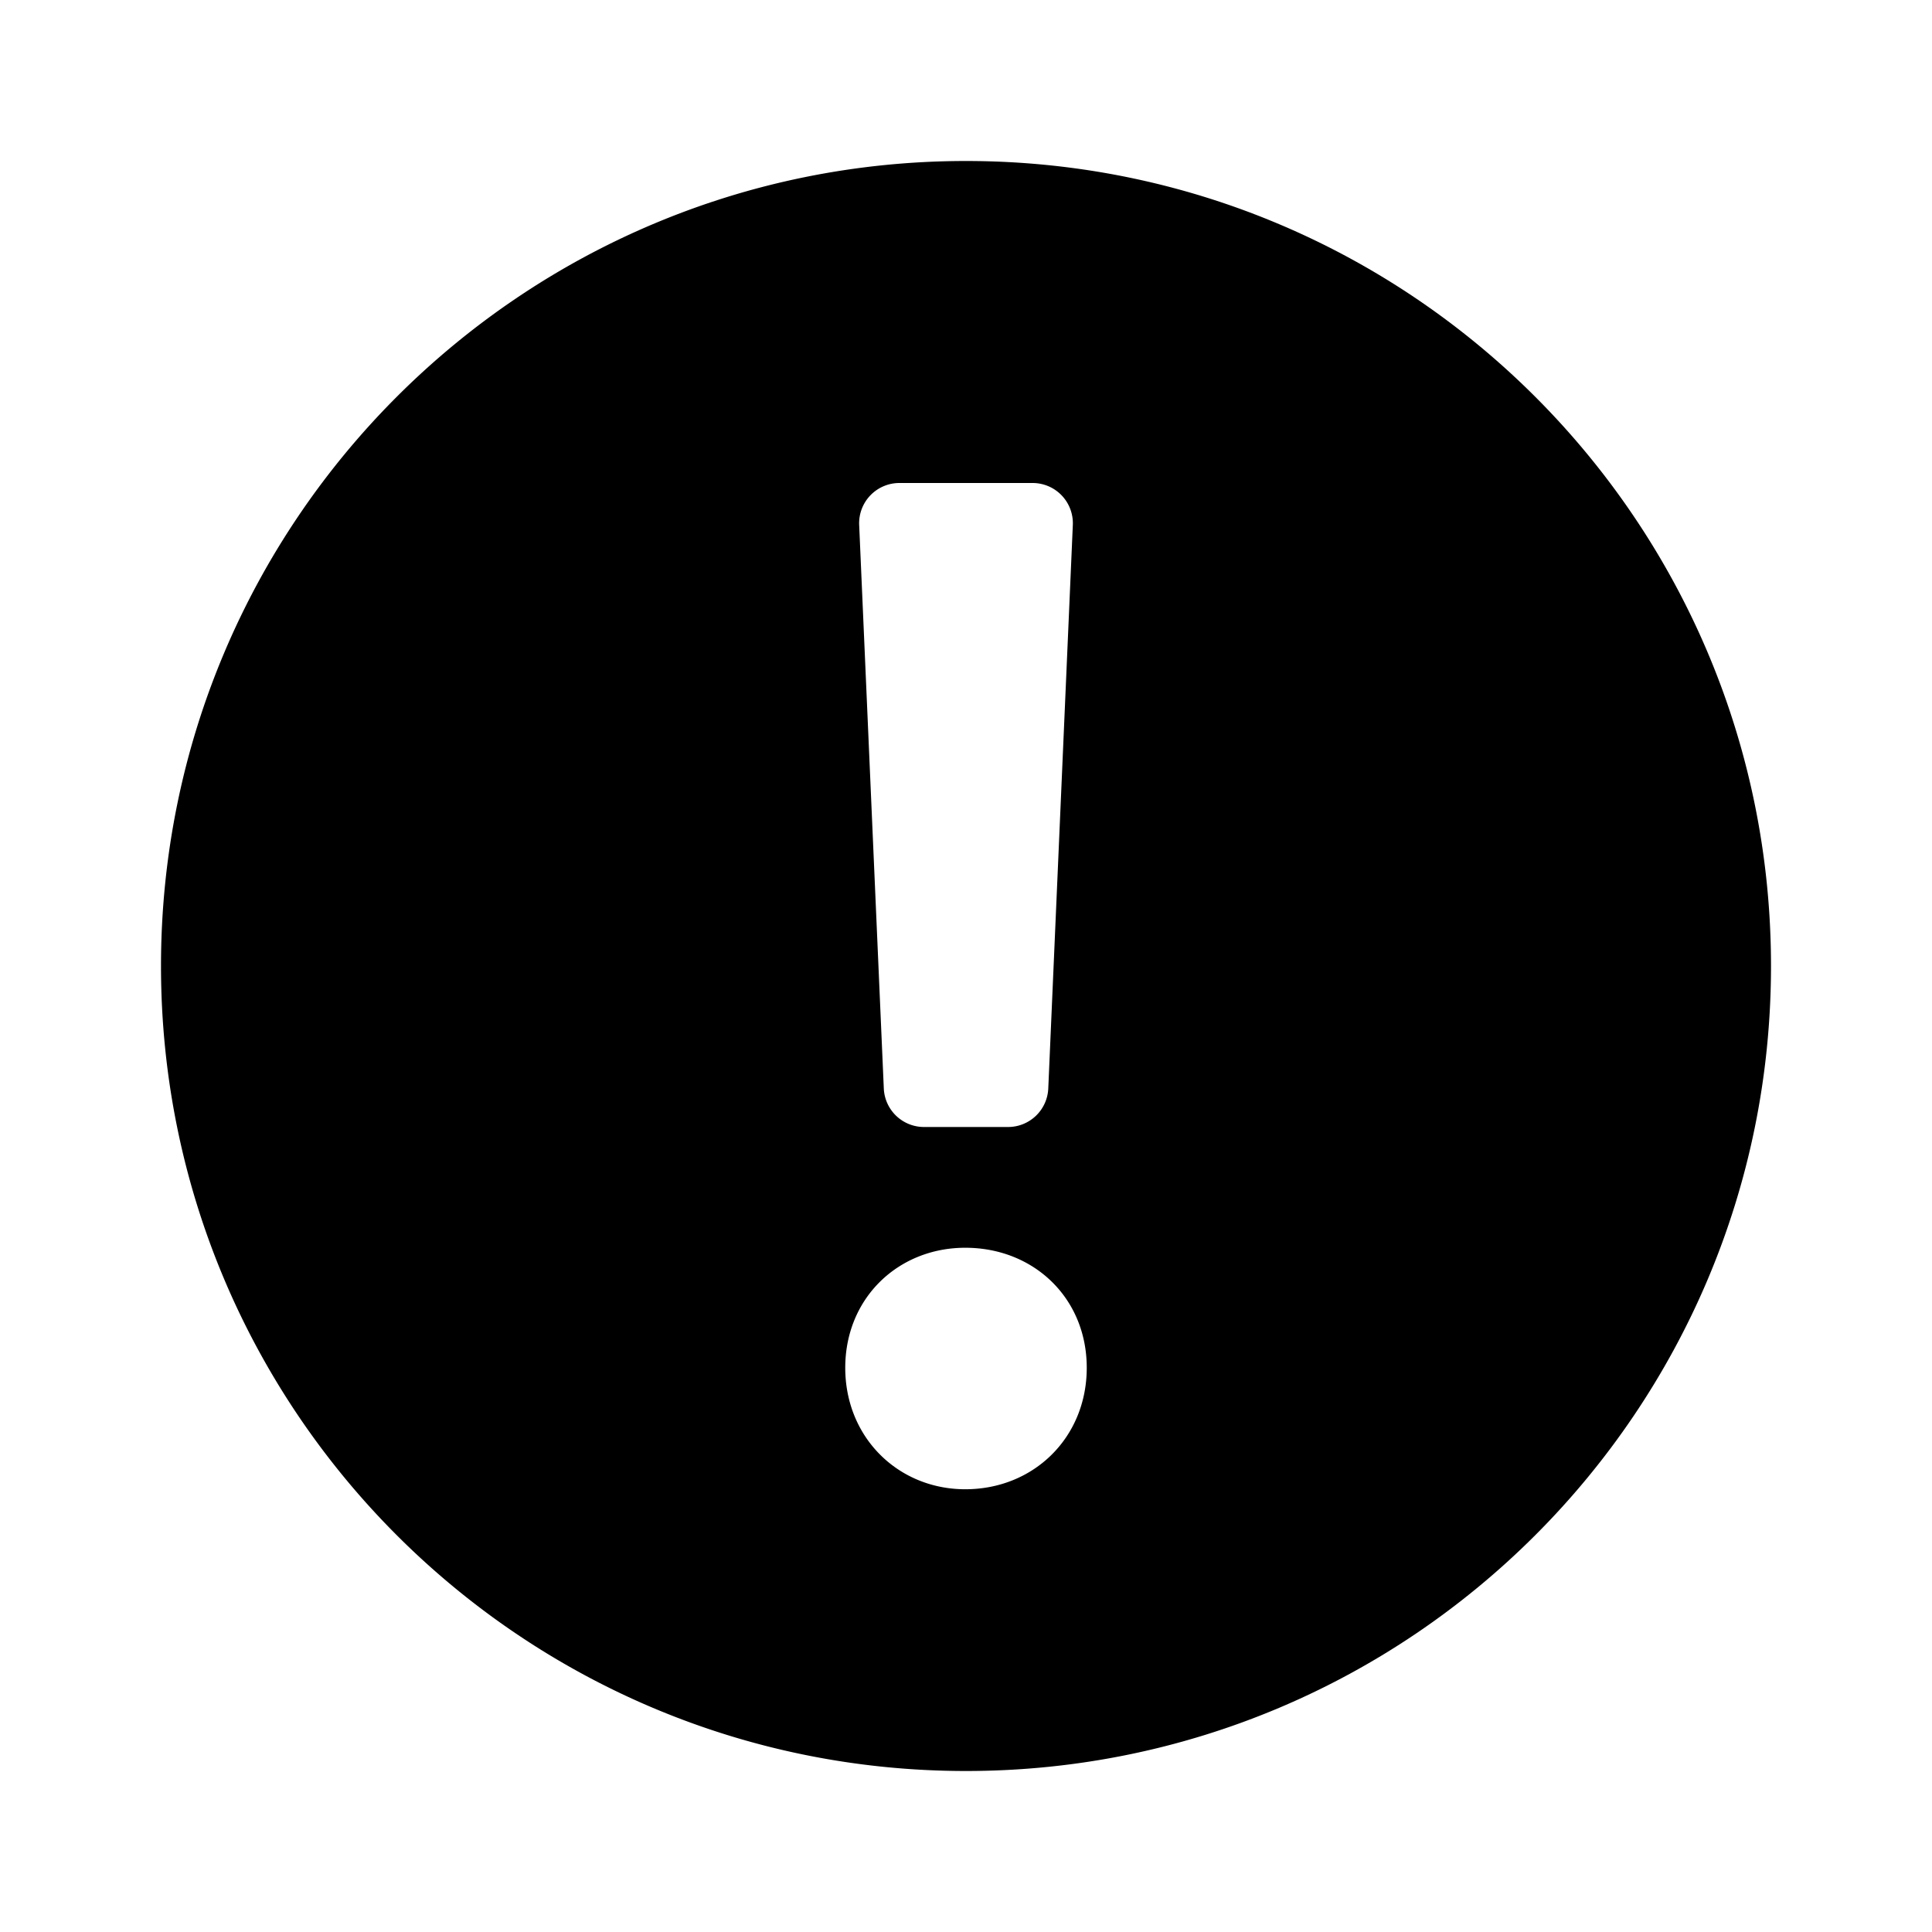 <svg width="800px" height="800px" viewBox="0 0 24 24" fill="none" xmlns="http://www.w3.org/2000/svg"><path fill-rule="evenodd" clip-rule="evenodd" d="M12 22c5.523 0 10-4.477 10-10S17.523 2 12 2 2 6.477 2 12s4.477 10 10 10zm-1.5-5.009c0-.867.659-1.491 1.491-1.491.85 0 1.509.624 1.509 1.491 0 .867-.659 1.509-1.509 1.509-.832 0-1.491-.642-1.491-1.509zM11.172 6a.5.5 0 0 0-.499.522l.306 7a.5.5 0 0 0 .5.478h1.043a.5.5 0 0 0 .5-.478l.305-7a.5.5 0 0 0-.5-.522h-1.655z" fill="#000000"/></svg>